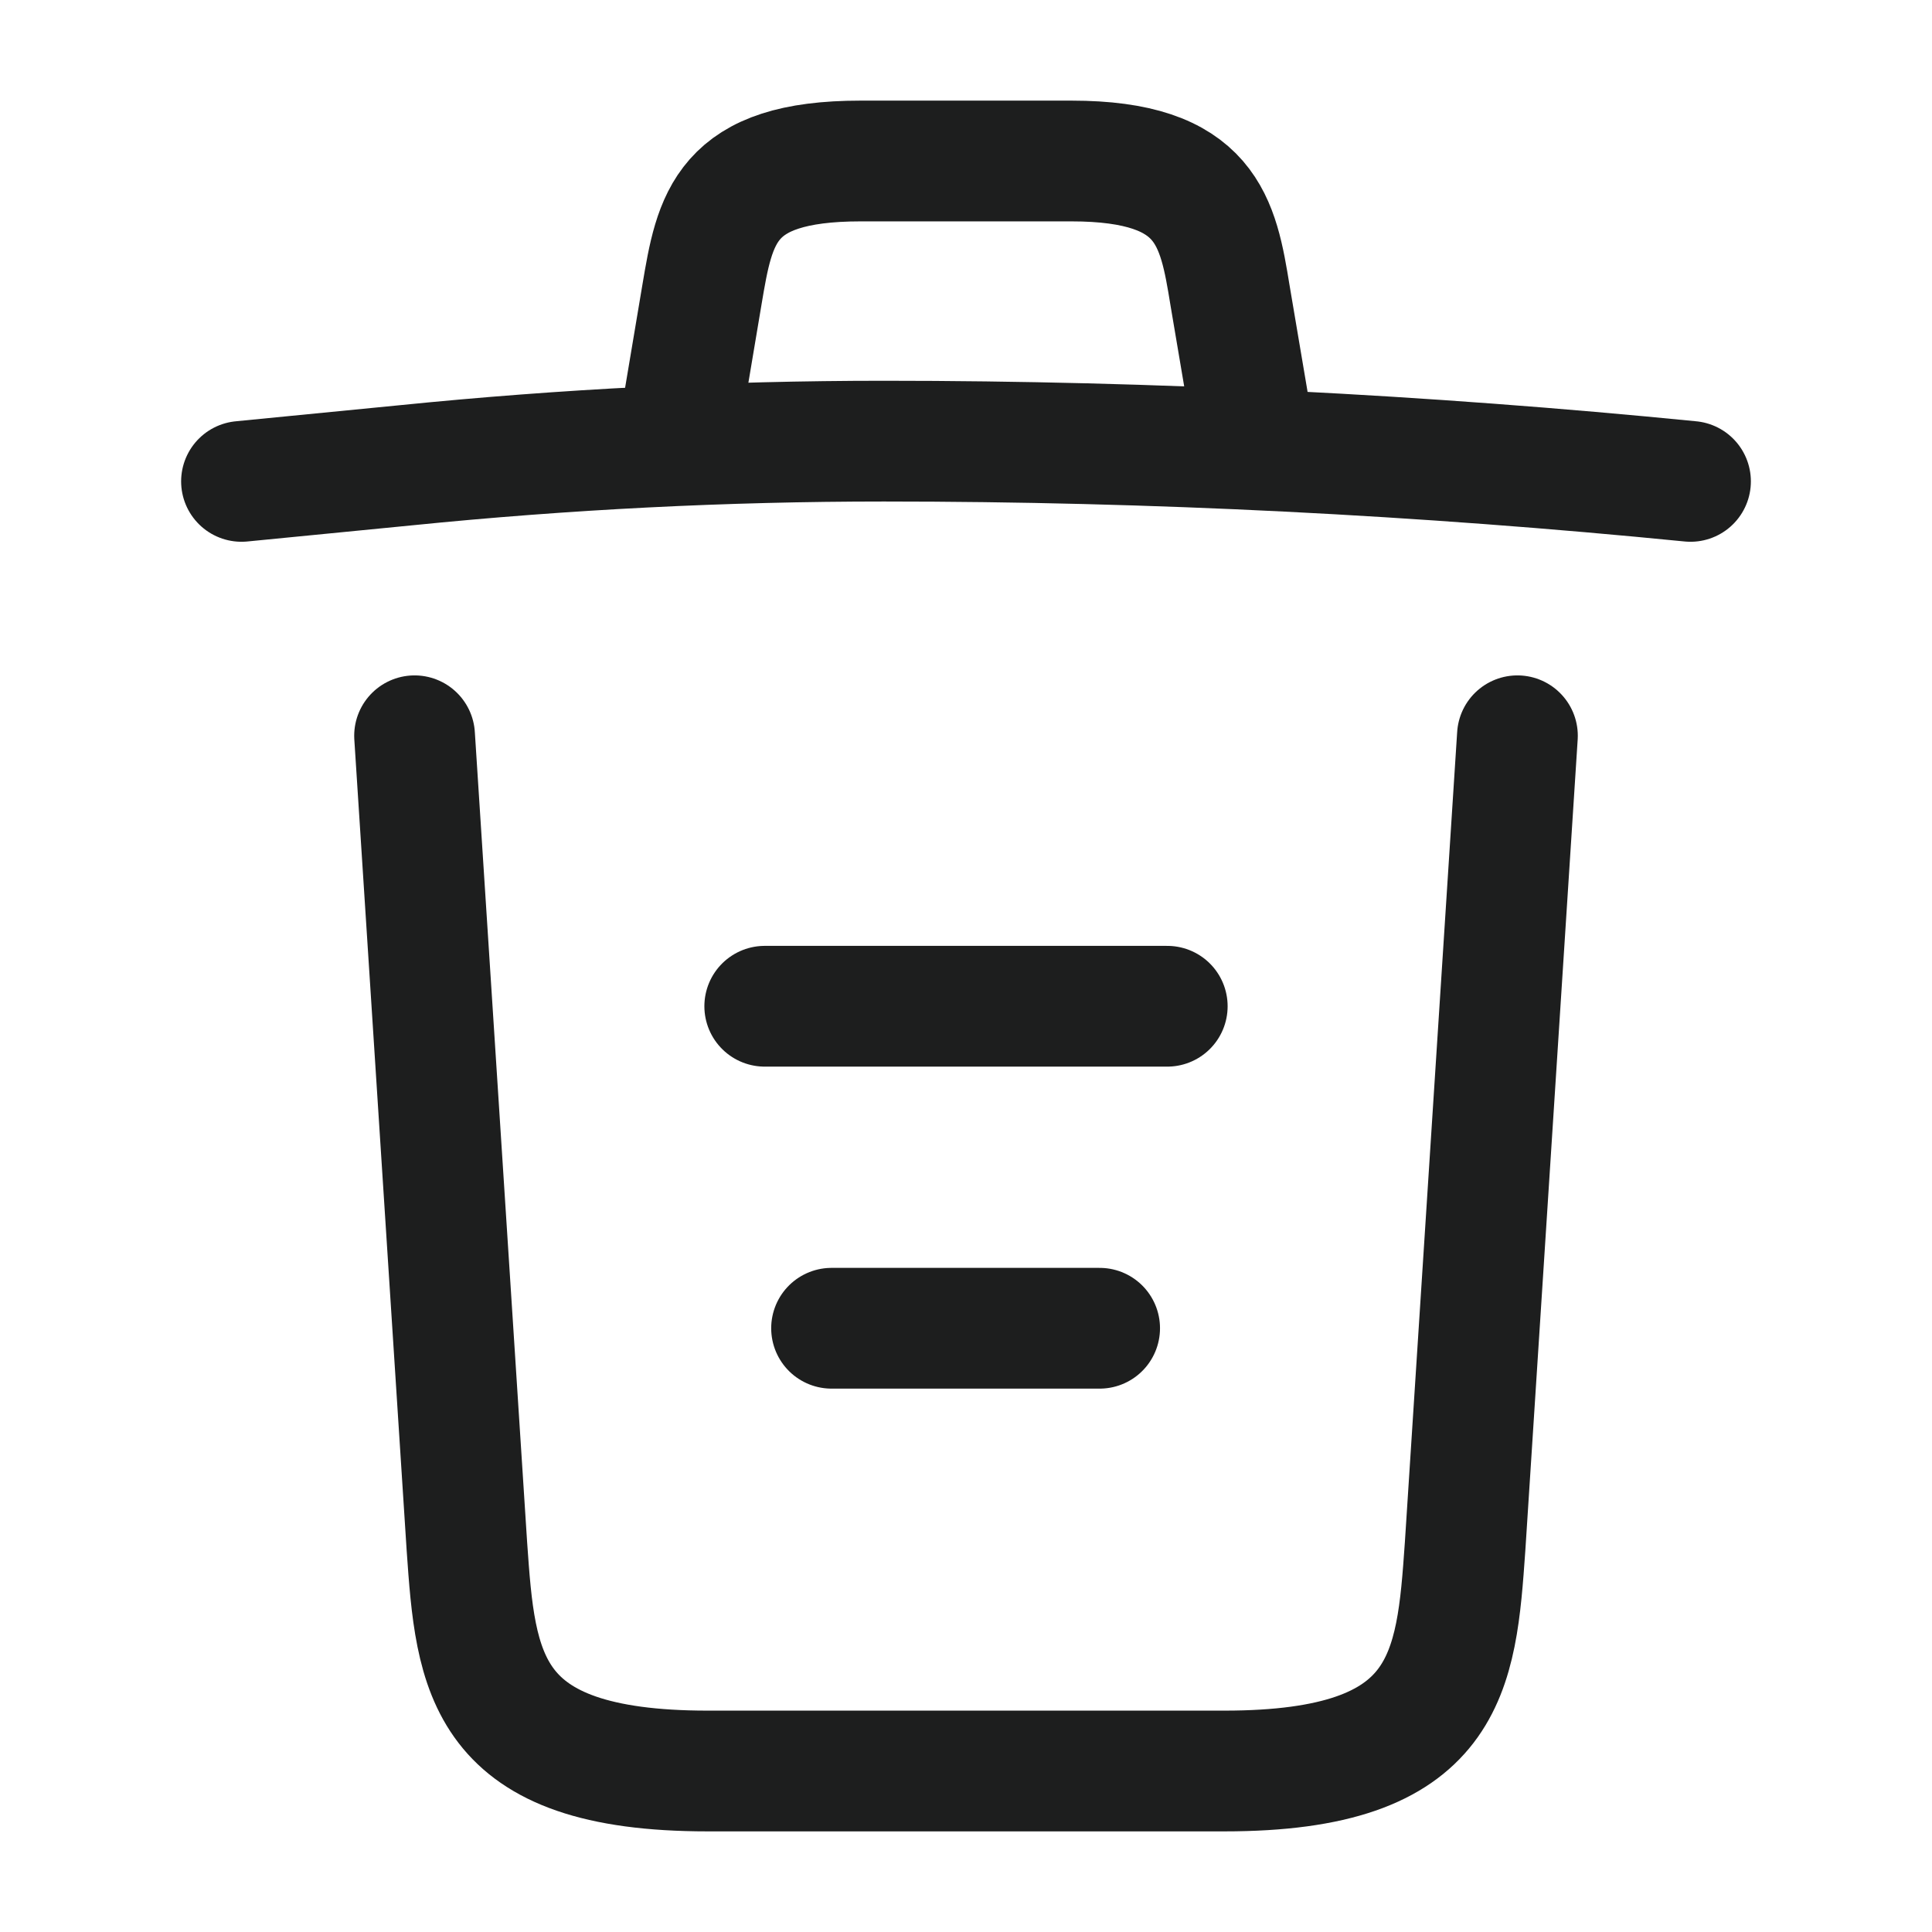 <svg xmlns="http://www.w3.org/2000/svg" width="24" height="24" viewBox="0 0 24 24" fill="none">
  <path d="M21 5.98C17.67 5.65 14.32 5.48 10.98 5.48C9 5.48 7.02 5.58 5.04 5.78L3 5.98" stroke="#1D1E1E" stroke-width="1.5" stroke-linecap="round" stroke-linejoin="round"/>
  <path d="M8.5 4.97L8.72 3.66C8.88 2.71 9 2 10.69 2H13.31C15 2 15.13 2.75 15.28 3.67L15.5 4.97" stroke="#1D1E1E" stroke-width="1.5" stroke-linecap="round" stroke-linejoin="round"/>
  <path d="M18.85 9.14L18.2 19.21C18.09 20.78 18 22 15.21 22H8.79C6 22 5.91 20.78 5.8 19.21L5.15 9.14" stroke="#1D1E1E" stroke-width="1.5" stroke-linecap="round" stroke-linejoin="round"/>
  <path d="M10.33 16.5H13.66" stroke="#1D1E1E" stroke-width="1.5" stroke-linecap="round" stroke-linejoin="round"/>
  <path d="M9.5 12.5H14.5" stroke="#1D1E1E" stroke-width="1.5" stroke-linecap="round" stroke-linejoin="round"/>
</svg>